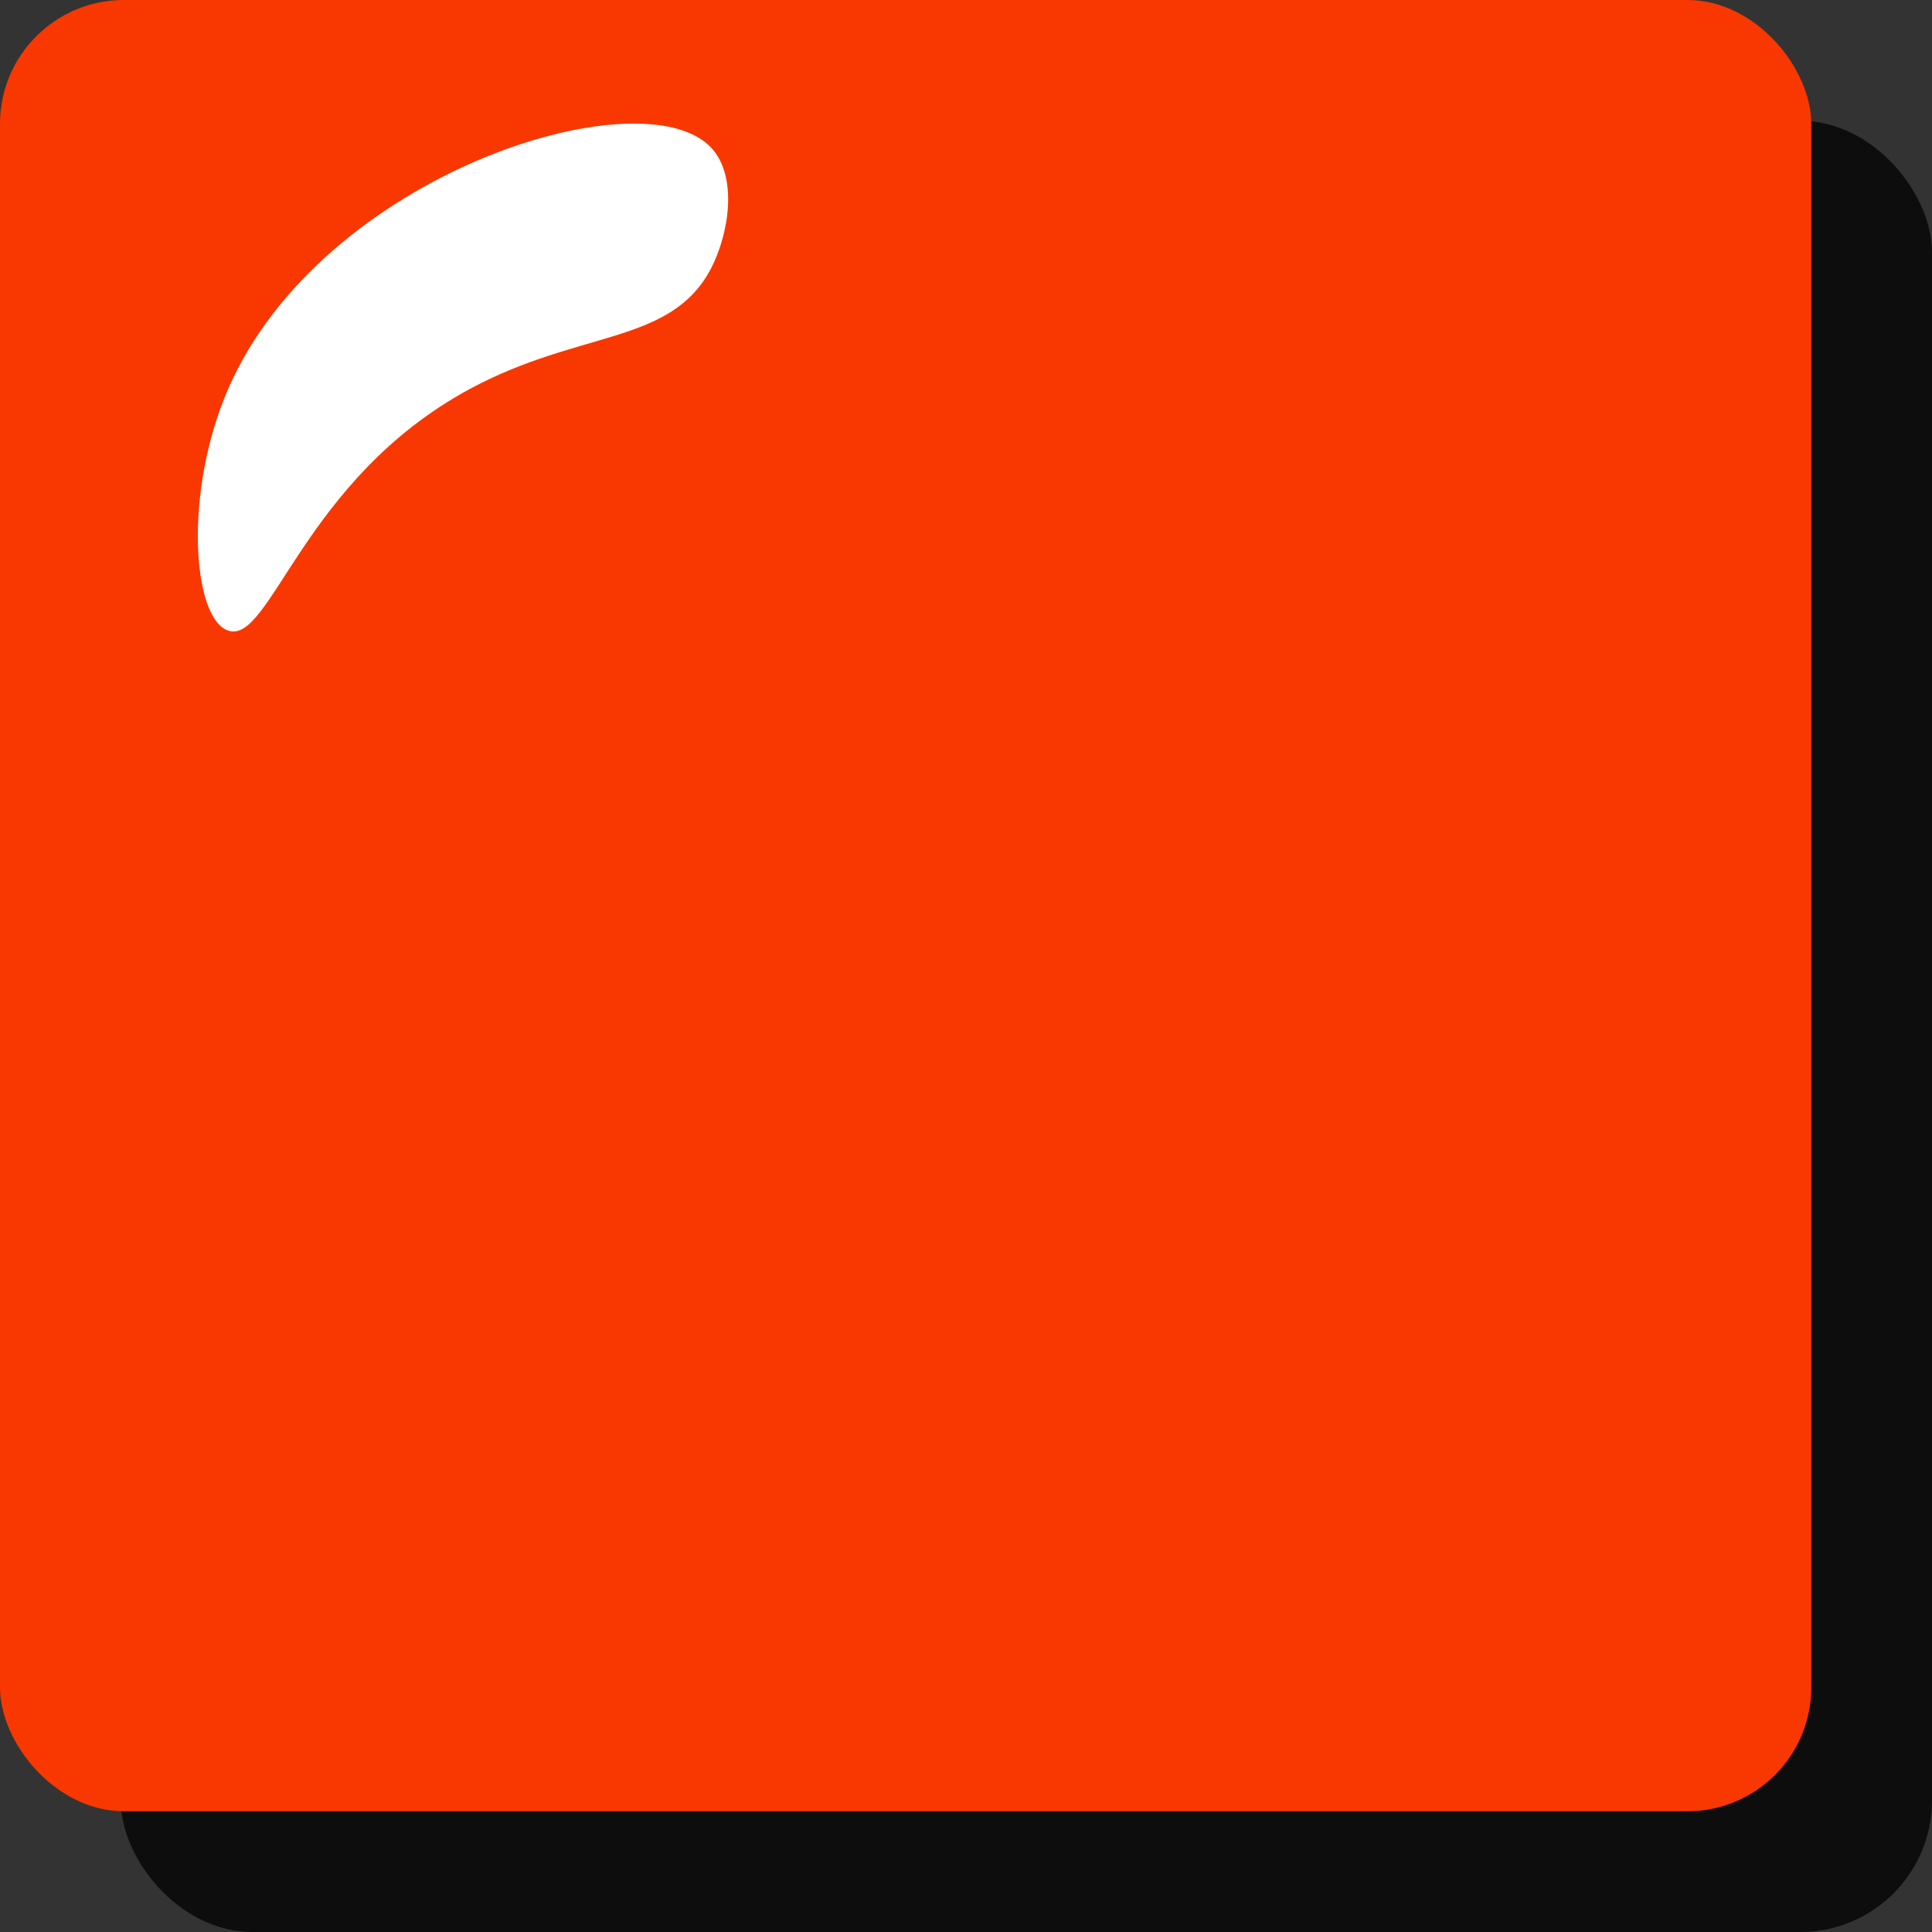 <svg id="Layer_1" data-name="Layer 1" xmlns="http://www.w3.org/2000/svg" width="144" height="144" viewBox="0 0 144 144"><rect x="0" y="0" width="144" height="144" fill="#333333" stroke="none"/><defs><style>.cls-1{fill:#f83800;}.cls-2{fill:#ffa347;}.cls-3{opacity:0.75;}.cls-4{fill:#fff;}</style></defs><title>stack-orange</title><rect class="cls-1" y="144" width="135" height="135" rx="9.23"/><rect class="cls-2" x="144" y="144" width="135" height="135" rx="9.23"/><rect class="cls-3" x="9" y="9" width="135" height="135" rx="9.81"/><rect class="cls-1" width="135" height="135" rx="9.23"/><path class="cls-4" d="M53,11c-5.15-5.47-29,1.91-36,18-3.34,7.72-2.65,17.1,0,18,3.18,1.09,5.54-11.26,18-18,8.26-4.46,15-3.27,18-9C54.36,17.37,55,13.12,53,11Z"/><rect class="cls-2" x="144" width="135" height="135" rx="9.23"/></svg>